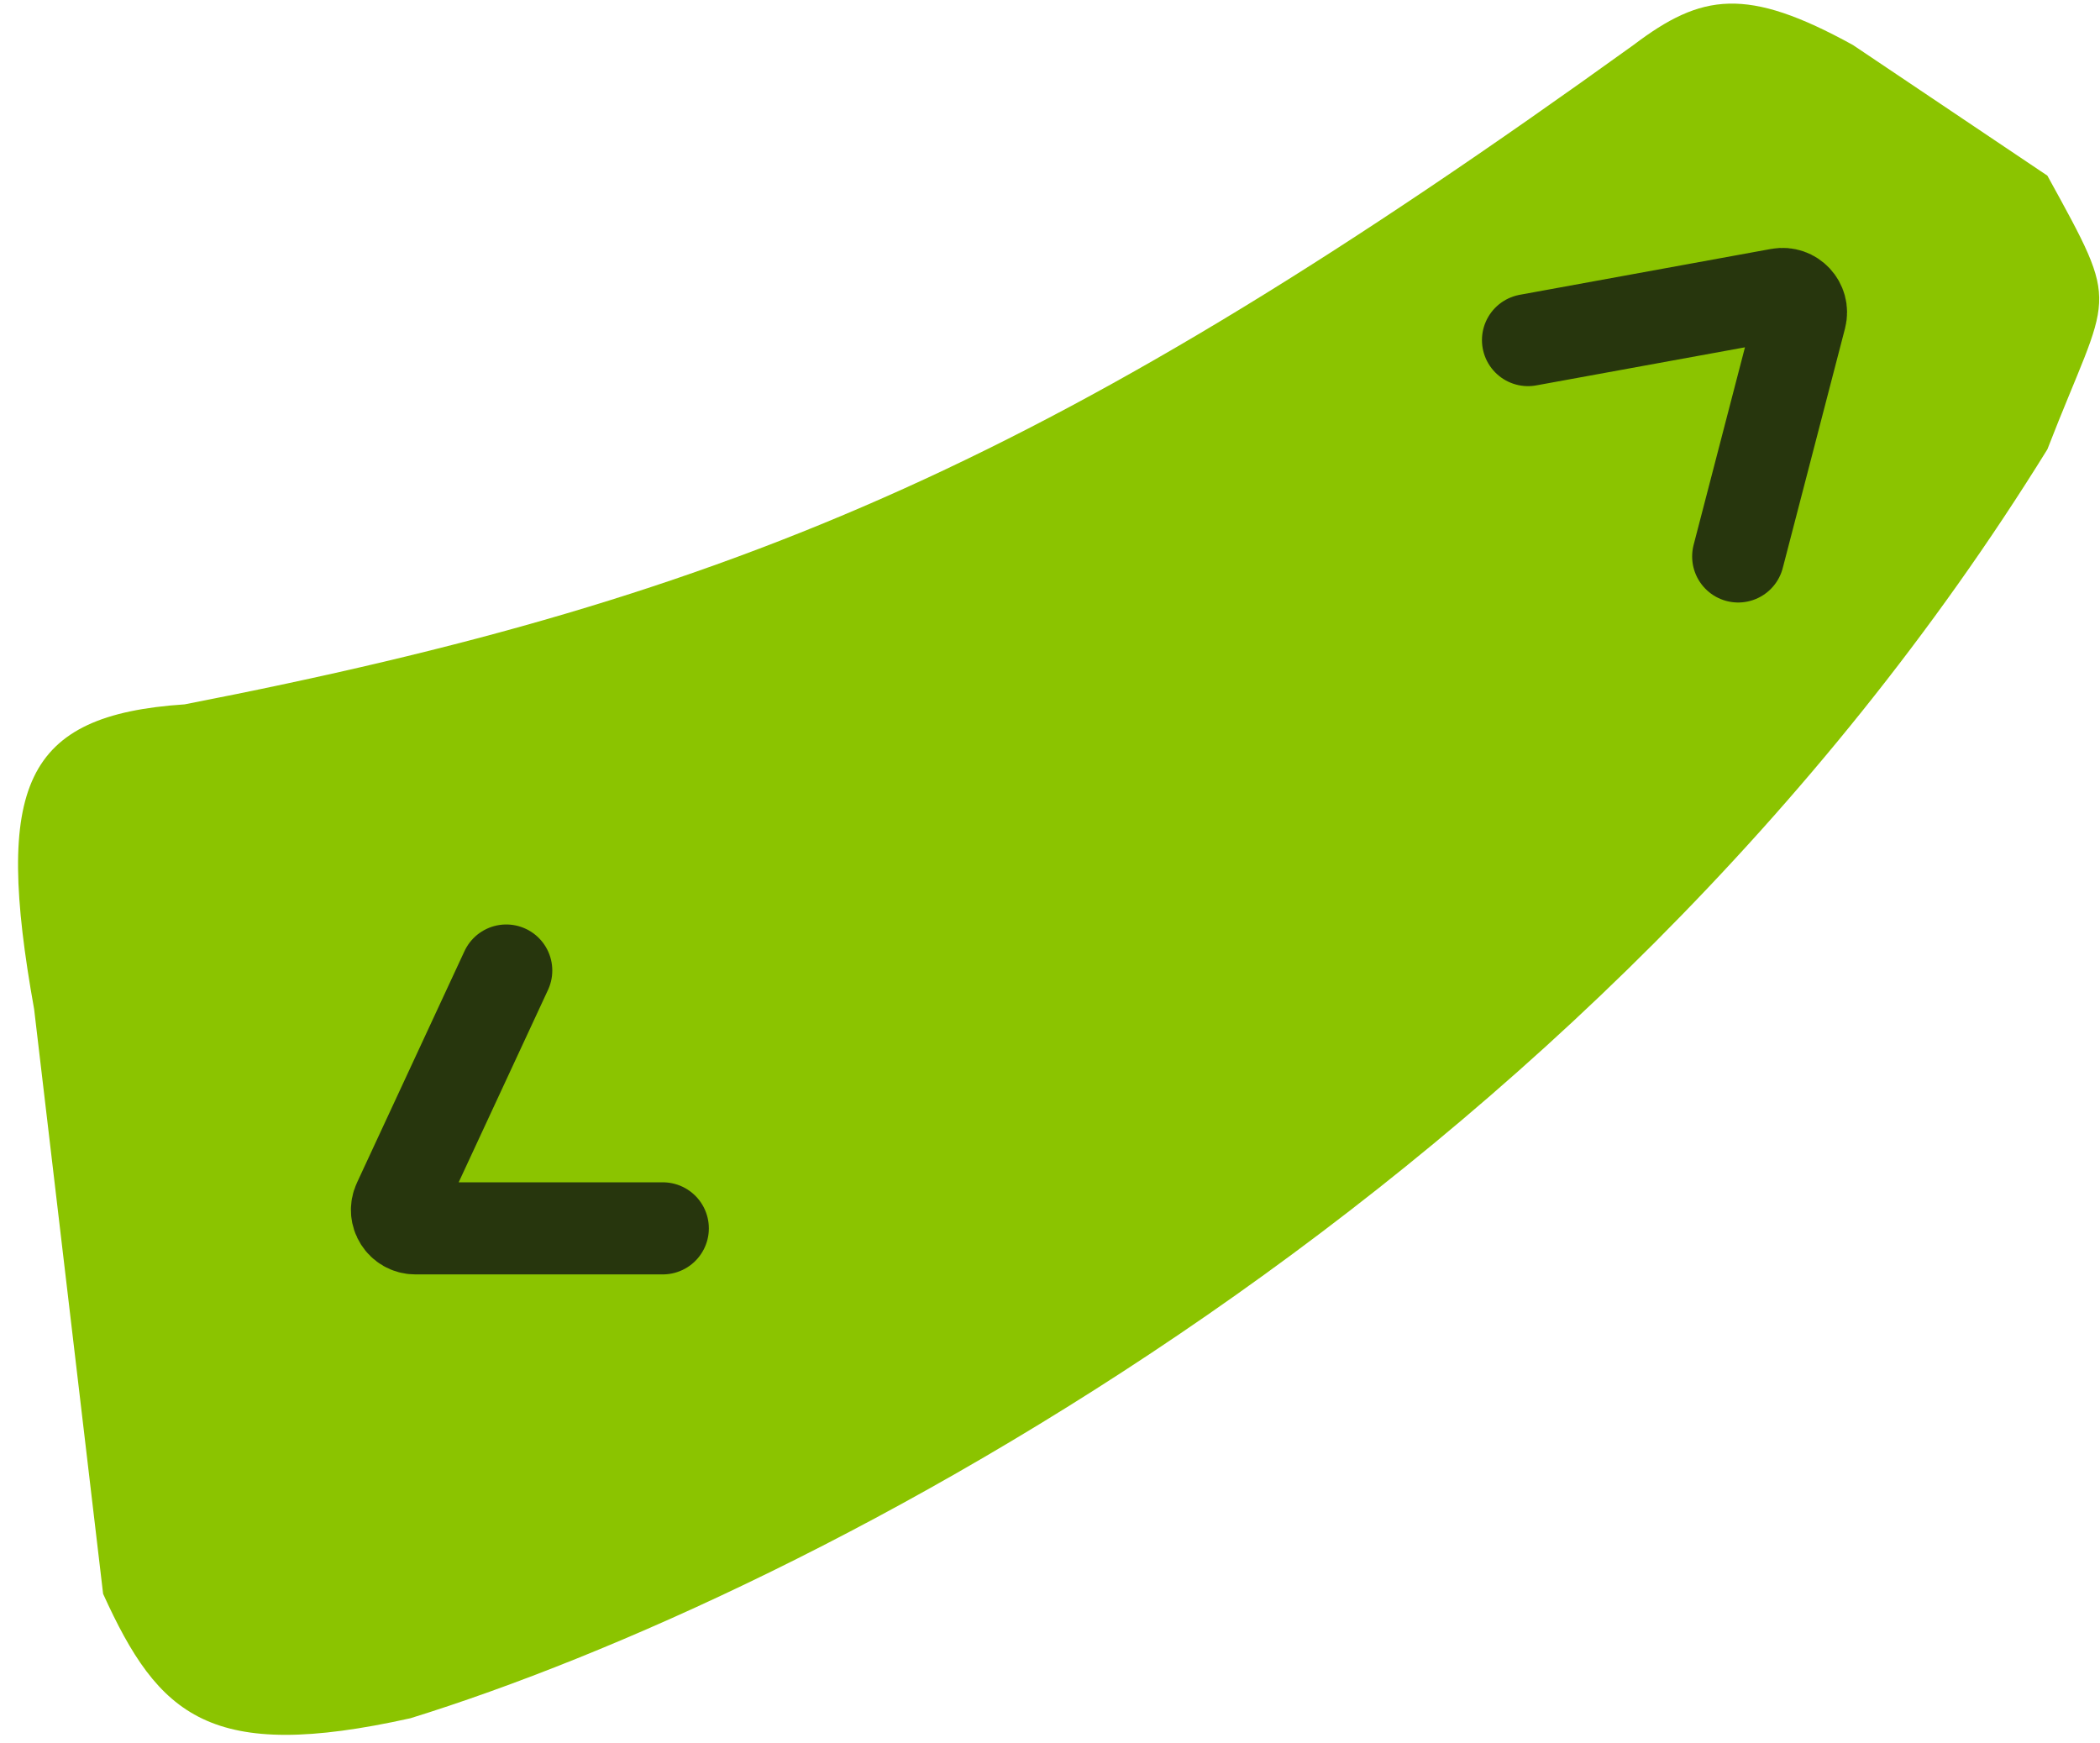 <?xml version="1.0" encoding="UTF-8"?> <svg xmlns="http://www.w3.org/2000/svg" width="100" height="83" viewBox="0 0 100 83" fill="none"> <path d="M8.793 33.541C1.107 34.052 -0.281 37.422 1.625 48.054L4.91 75.897C7.561 81.732 9.992 83.945 19.545 81.821C38.658 75.897 75.692 56.644 97.494 21.397C100.48 13.696 101.078 14.881 97.494 8.364L88.236 2.144C83.168 -0.647 81.034 -0.319 77.783 2.144C50.492 21.798 35.401 28.368 8.793 33.541Z" fill="#8BC400"></path> <path d="M24.107 46.215L18.985 57.247C18.715 57.828 19.14 58.493 19.78 58.493H31.562" stroke="#27360D" stroke-width="4.385" stroke-linecap="round"></path> <path d="M72.762 16.195L84.727 14.012C85.358 13.897 85.895 14.475 85.734 15.095L82.771 26.498" stroke="#27360D" stroke-width="4.385" stroke-linecap="round"></path> </svg> 